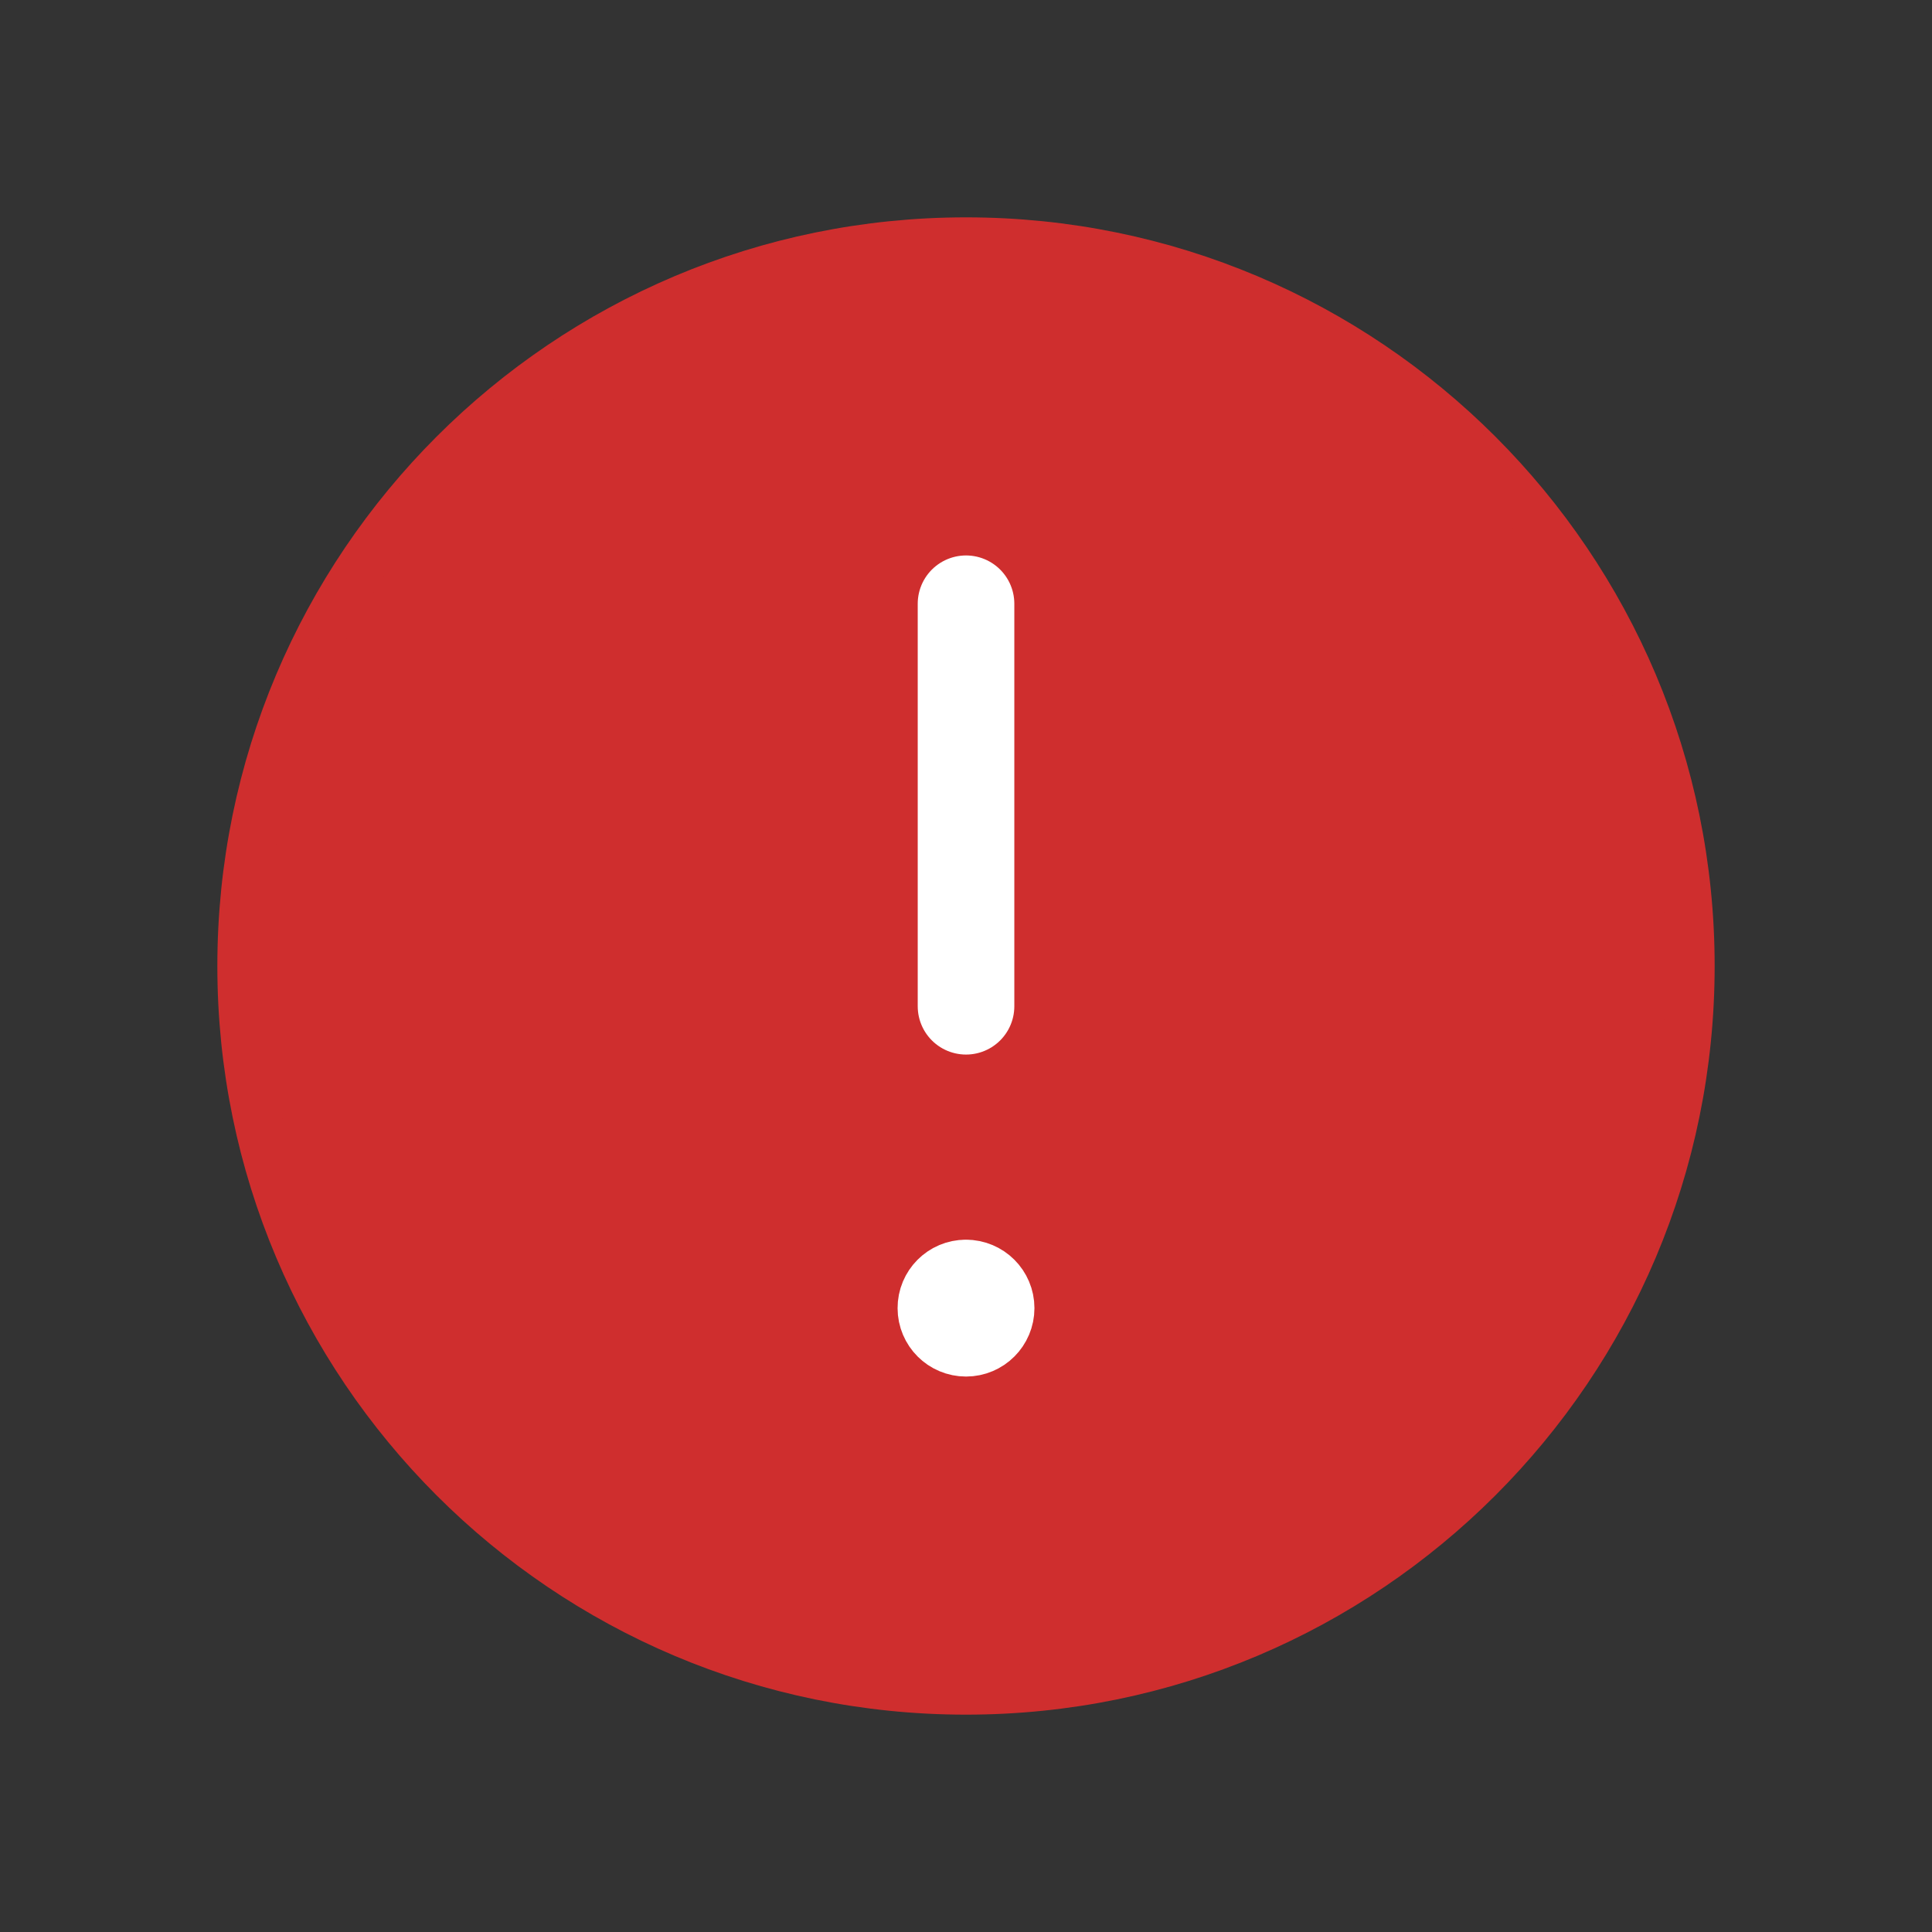 <svg xmlns="http://www.w3.org/2000/svg" width="80" height="80" viewBox="0 0 80 80" fill="none">
    <rect x="0" y="0" width="80" height="80" fill="#333333" stroke="none"/>
    <path fill-rule="evenodd" clip-rule="evenodd" d="M40 10C56.57 10 70 23.43 70 40C70 56.57 56.57 70 40 70C23.43 70 10 56.57 10 40C10 23.43 23.43 10 40 10Z" fill="#CF2E2E" stroke="#CF2E2E" stroke-width="2" stroke-linecap="round" stroke-linejoin="round"/>
    <path d="M40.001 41.667V25" stroke="white" stroke-width="4" stroke-linecap="round" stroke-linejoin="round"/>
    <path d="M39.997 53.333C39.537 53.333 39.164 53.707 39.167 54.167C39.167 54.627 39.541 55 40.001 55C40.461 55 40.834 54.627 40.834 54.167C40.834 53.707 40.461 53.333 39.997 53.333" stroke="white" stroke-width="4" stroke-linecap="round" stroke-linejoin="round"/>
</svg>